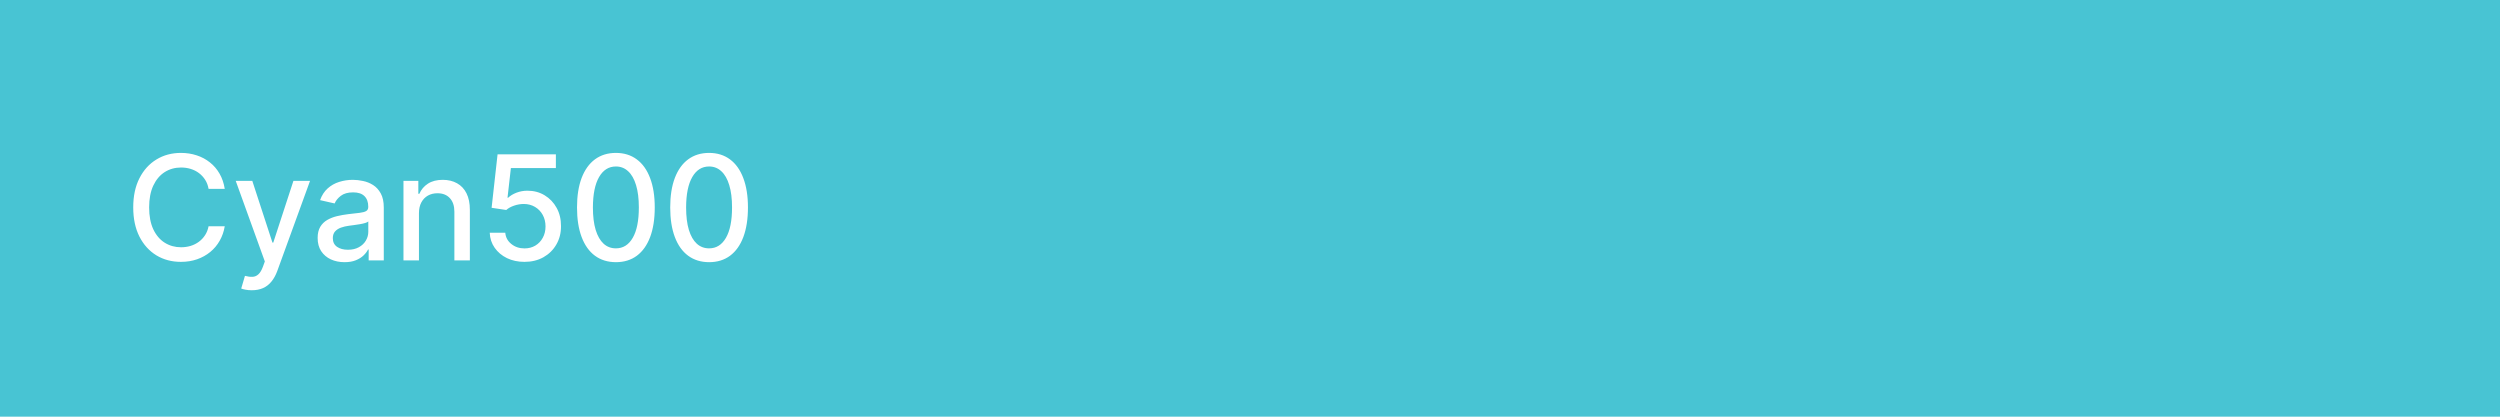<svg width="240" height="40" viewBox="0 0 240 40" fill="none" xmlns="http://www.w3.org/2000/svg">
<rect width="240" height="40" fill="#48C4D3"/>
<path d="M21.575 18.129H20.024C19.965 17.798 19.854 17.506 19.691 17.254C19.529 17.002 19.33 16.789 19.095 16.613C18.859 16.437 18.596 16.305 18.304 16.215C18.016 16.126 17.709 16.081 17.384 16.081C16.798 16.081 16.272 16.229 15.808 16.523C15.348 16.818 14.983 17.251 14.714 17.821C14.449 18.391 14.317 19.087 14.317 19.909C14.317 20.738 14.449 21.437 14.714 22.007C14.983 22.577 15.349 23.008 15.813 23.3C16.277 23.591 16.799 23.737 17.379 23.737C17.701 23.737 18.006 23.694 18.294 23.608C18.586 23.518 18.849 23.387 19.084 23.215C19.32 23.043 19.519 22.832 19.681 22.584C19.847 22.332 19.961 22.044 20.024 21.719L21.575 21.724C21.492 22.224 21.332 22.685 21.093 23.106C20.858 23.523 20.555 23.885 20.183 24.19C19.815 24.491 19.394 24.725 18.921 24.891C18.447 25.056 17.93 25.139 17.369 25.139C16.488 25.139 15.702 24.93 15.013 24.513C14.323 24.092 13.78 23.49 13.382 22.708C12.988 21.926 12.79 20.993 12.79 19.909C12.79 18.822 12.989 17.889 13.387 17.11C13.785 16.328 14.328 15.728 15.018 15.31C15.707 14.889 16.491 14.679 17.369 14.679C17.91 14.679 18.413 14.757 18.881 14.913C19.351 15.065 19.774 15.29 20.148 15.589C20.523 15.884 20.833 16.245 21.078 16.673C21.323 17.097 21.489 17.582 21.575 18.129ZM24.171 27.864C23.949 27.864 23.747 27.845 23.565 27.809C23.382 27.776 23.247 27.739 23.157 27.7L23.515 26.482C23.787 26.555 24.029 26.586 24.241 26.576C24.453 26.566 24.64 26.486 24.803 26.337C24.968 26.188 25.114 25.945 25.24 25.607L25.424 25.099L22.63 17.364H24.221L26.155 23.29H26.234L28.168 17.364H29.764L26.617 26.019C26.471 26.417 26.286 26.753 26.06 27.028C25.835 27.307 25.567 27.516 25.255 27.655C24.943 27.794 24.582 27.864 24.171 27.864ZM33.075 25.169C32.591 25.169 32.153 25.079 31.762 24.901C31.371 24.718 31.061 24.455 30.833 24.11C30.607 23.765 30.494 23.343 30.494 22.842C30.494 22.412 30.577 22.057 30.743 21.778C30.909 21.5 31.133 21.28 31.414 21.117C31.696 20.955 32.011 20.832 32.359 20.749C32.707 20.666 33.062 20.604 33.423 20.56C33.88 20.507 34.251 20.464 34.536 20.431C34.822 20.395 35.029 20.337 35.158 20.257C35.287 20.178 35.352 20.048 35.352 19.869V19.834C35.352 19.4 35.229 19.064 34.984 18.825C34.742 18.587 34.381 18.467 33.9 18.467C33.4 18.467 33.005 18.578 32.717 18.8C32.432 19.019 32.235 19.263 32.125 19.531L30.728 19.213C30.894 18.749 31.136 18.375 31.454 18.09C31.776 17.801 32.145 17.592 32.563 17.463C32.98 17.331 33.419 17.264 33.88 17.264C34.185 17.264 34.508 17.301 34.85 17.374C35.194 17.443 35.516 17.572 35.814 17.761C36.116 17.95 36.363 18.22 36.555 18.572C36.747 18.92 36.843 19.372 36.843 19.929V25H35.392V23.956H35.332C35.236 24.148 35.092 24.337 34.899 24.523C34.707 24.708 34.46 24.863 34.159 24.985C33.857 25.108 33.496 25.169 33.075 25.169ZM33.398 23.976C33.809 23.976 34.16 23.895 34.452 23.732C34.747 23.57 34.971 23.358 35.123 23.096C35.279 22.831 35.357 22.547 35.357 22.246V21.261C35.304 21.314 35.201 21.364 35.048 21.41C34.899 21.454 34.729 21.492 34.536 21.525C34.344 21.555 34.157 21.583 33.975 21.609C33.792 21.633 33.64 21.652 33.517 21.669C33.229 21.706 32.965 21.767 32.727 21.853C32.492 21.939 32.303 22.063 32.16 22.226C32.021 22.385 31.951 22.597 31.951 22.862C31.951 23.23 32.087 23.509 32.359 23.697C32.631 23.883 32.977 23.976 33.398 23.976ZM40.22 20.466V25H38.733V17.364H40.16V18.607H40.255C40.43 18.202 40.705 17.877 41.08 17.632C41.458 17.387 41.933 17.264 42.507 17.264C43.027 17.264 43.483 17.374 43.874 17.592C44.265 17.808 44.568 18.129 44.784 18.557C44.999 18.984 45.107 19.513 45.107 20.143V25H43.62V20.322C43.62 19.768 43.476 19.336 43.188 19.024C42.899 18.709 42.503 18.552 41.999 18.552C41.655 18.552 41.348 18.626 41.08 18.776C40.815 18.925 40.604 19.143 40.448 19.432C40.296 19.717 40.22 20.062 40.22 20.466ZM50.351 25.139C49.728 25.139 49.168 25.02 48.671 24.781C48.177 24.539 47.783 24.208 47.488 23.787C47.193 23.366 47.035 22.885 47.015 22.345H48.507C48.543 22.783 48.737 23.142 49.089 23.424C49.44 23.706 49.861 23.847 50.351 23.847C50.742 23.847 51.089 23.757 51.39 23.578C51.695 23.396 51.934 23.146 52.106 22.827C52.282 22.509 52.37 22.146 52.37 21.739C52.37 21.324 52.28 20.955 52.101 20.63C51.922 20.305 51.675 20.05 51.361 19.864C51.049 19.679 50.691 19.584 50.287 19.581C49.978 19.581 49.669 19.634 49.357 19.74C49.045 19.846 48.794 19.985 48.601 20.158L47.194 19.949L47.766 14.818H53.364V16.136H49.044L48.721 18.984H48.78C48.979 18.792 49.243 18.631 49.571 18.502C49.902 18.373 50.257 18.308 50.635 18.308C51.255 18.308 51.806 18.456 52.29 18.751C52.777 19.046 53.16 19.448 53.439 19.959C53.72 20.466 53.86 21.049 53.856 21.709C53.86 22.368 53.71 22.957 53.409 23.474C53.111 23.991 52.696 24.398 52.166 24.697C51.639 24.992 51.034 25.139 50.351 25.139ZM59.127 25.169C58.341 25.166 57.67 24.959 57.113 24.548C56.557 24.137 56.131 23.538 55.836 22.753C55.541 21.967 55.393 21.021 55.393 19.914C55.393 18.81 55.541 17.867 55.836 17.085C56.134 16.303 56.562 15.706 57.118 15.296C57.678 14.884 58.348 14.679 59.127 14.679C59.906 14.679 60.574 14.886 61.13 15.3C61.687 15.711 62.113 16.308 62.408 17.09C62.706 17.869 62.856 18.81 62.856 19.914C62.856 21.024 62.708 21.972 62.413 22.758C62.118 23.54 61.692 24.138 61.135 24.553C60.579 24.963 59.909 25.169 59.127 25.169ZM59.127 23.842C59.816 23.842 60.355 23.505 60.743 22.832C61.134 22.16 61.329 21.187 61.329 19.914C61.329 19.069 61.24 18.355 61.061 17.771C60.885 17.185 60.632 16.741 60.3 16.439C59.972 16.134 59.581 15.982 59.127 15.982C58.441 15.982 57.902 16.32 57.511 16.996C57.12 17.672 56.923 18.645 56.919 19.914C56.919 20.762 57.007 21.48 57.183 22.067C57.362 22.65 57.615 23.093 57.944 23.394C58.272 23.692 58.666 23.842 59.127 23.842ZM68.074 25.169C67.288 25.166 66.617 24.959 66.061 24.548C65.504 24.137 65.078 23.538 64.783 22.753C64.488 21.967 64.34 21.021 64.34 19.914C64.34 18.81 64.488 17.867 64.783 17.085C65.081 16.303 65.509 15.706 66.066 15.296C66.626 14.884 67.295 14.679 68.074 14.679C68.853 14.679 69.521 14.886 70.078 15.3C70.634 15.711 71.06 16.308 71.355 17.09C71.653 17.869 71.803 18.81 71.803 19.914C71.803 21.024 71.655 21.972 71.36 22.758C71.065 23.54 70.639 24.138 70.082 24.553C69.526 24.963 68.856 25.169 68.074 25.169ZM68.074 23.842C68.763 23.842 69.302 23.505 69.69 22.832C70.081 22.16 70.276 21.187 70.276 19.914C70.276 19.069 70.187 18.355 70.008 17.771C69.832 17.185 69.579 16.741 69.247 16.439C68.919 16.134 68.528 15.982 68.074 15.982C67.388 15.982 66.849 16.32 66.458 16.996C66.067 17.672 65.87 18.645 65.867 19.914C65.867 20.762 65.954 21.48 66.13 22.067C66.309 22.65 66.563 23.093 66.891 23.394C67.219 23.692 67.613 23.842 68.074 23.842Z" fill="white"/>
</svg>
